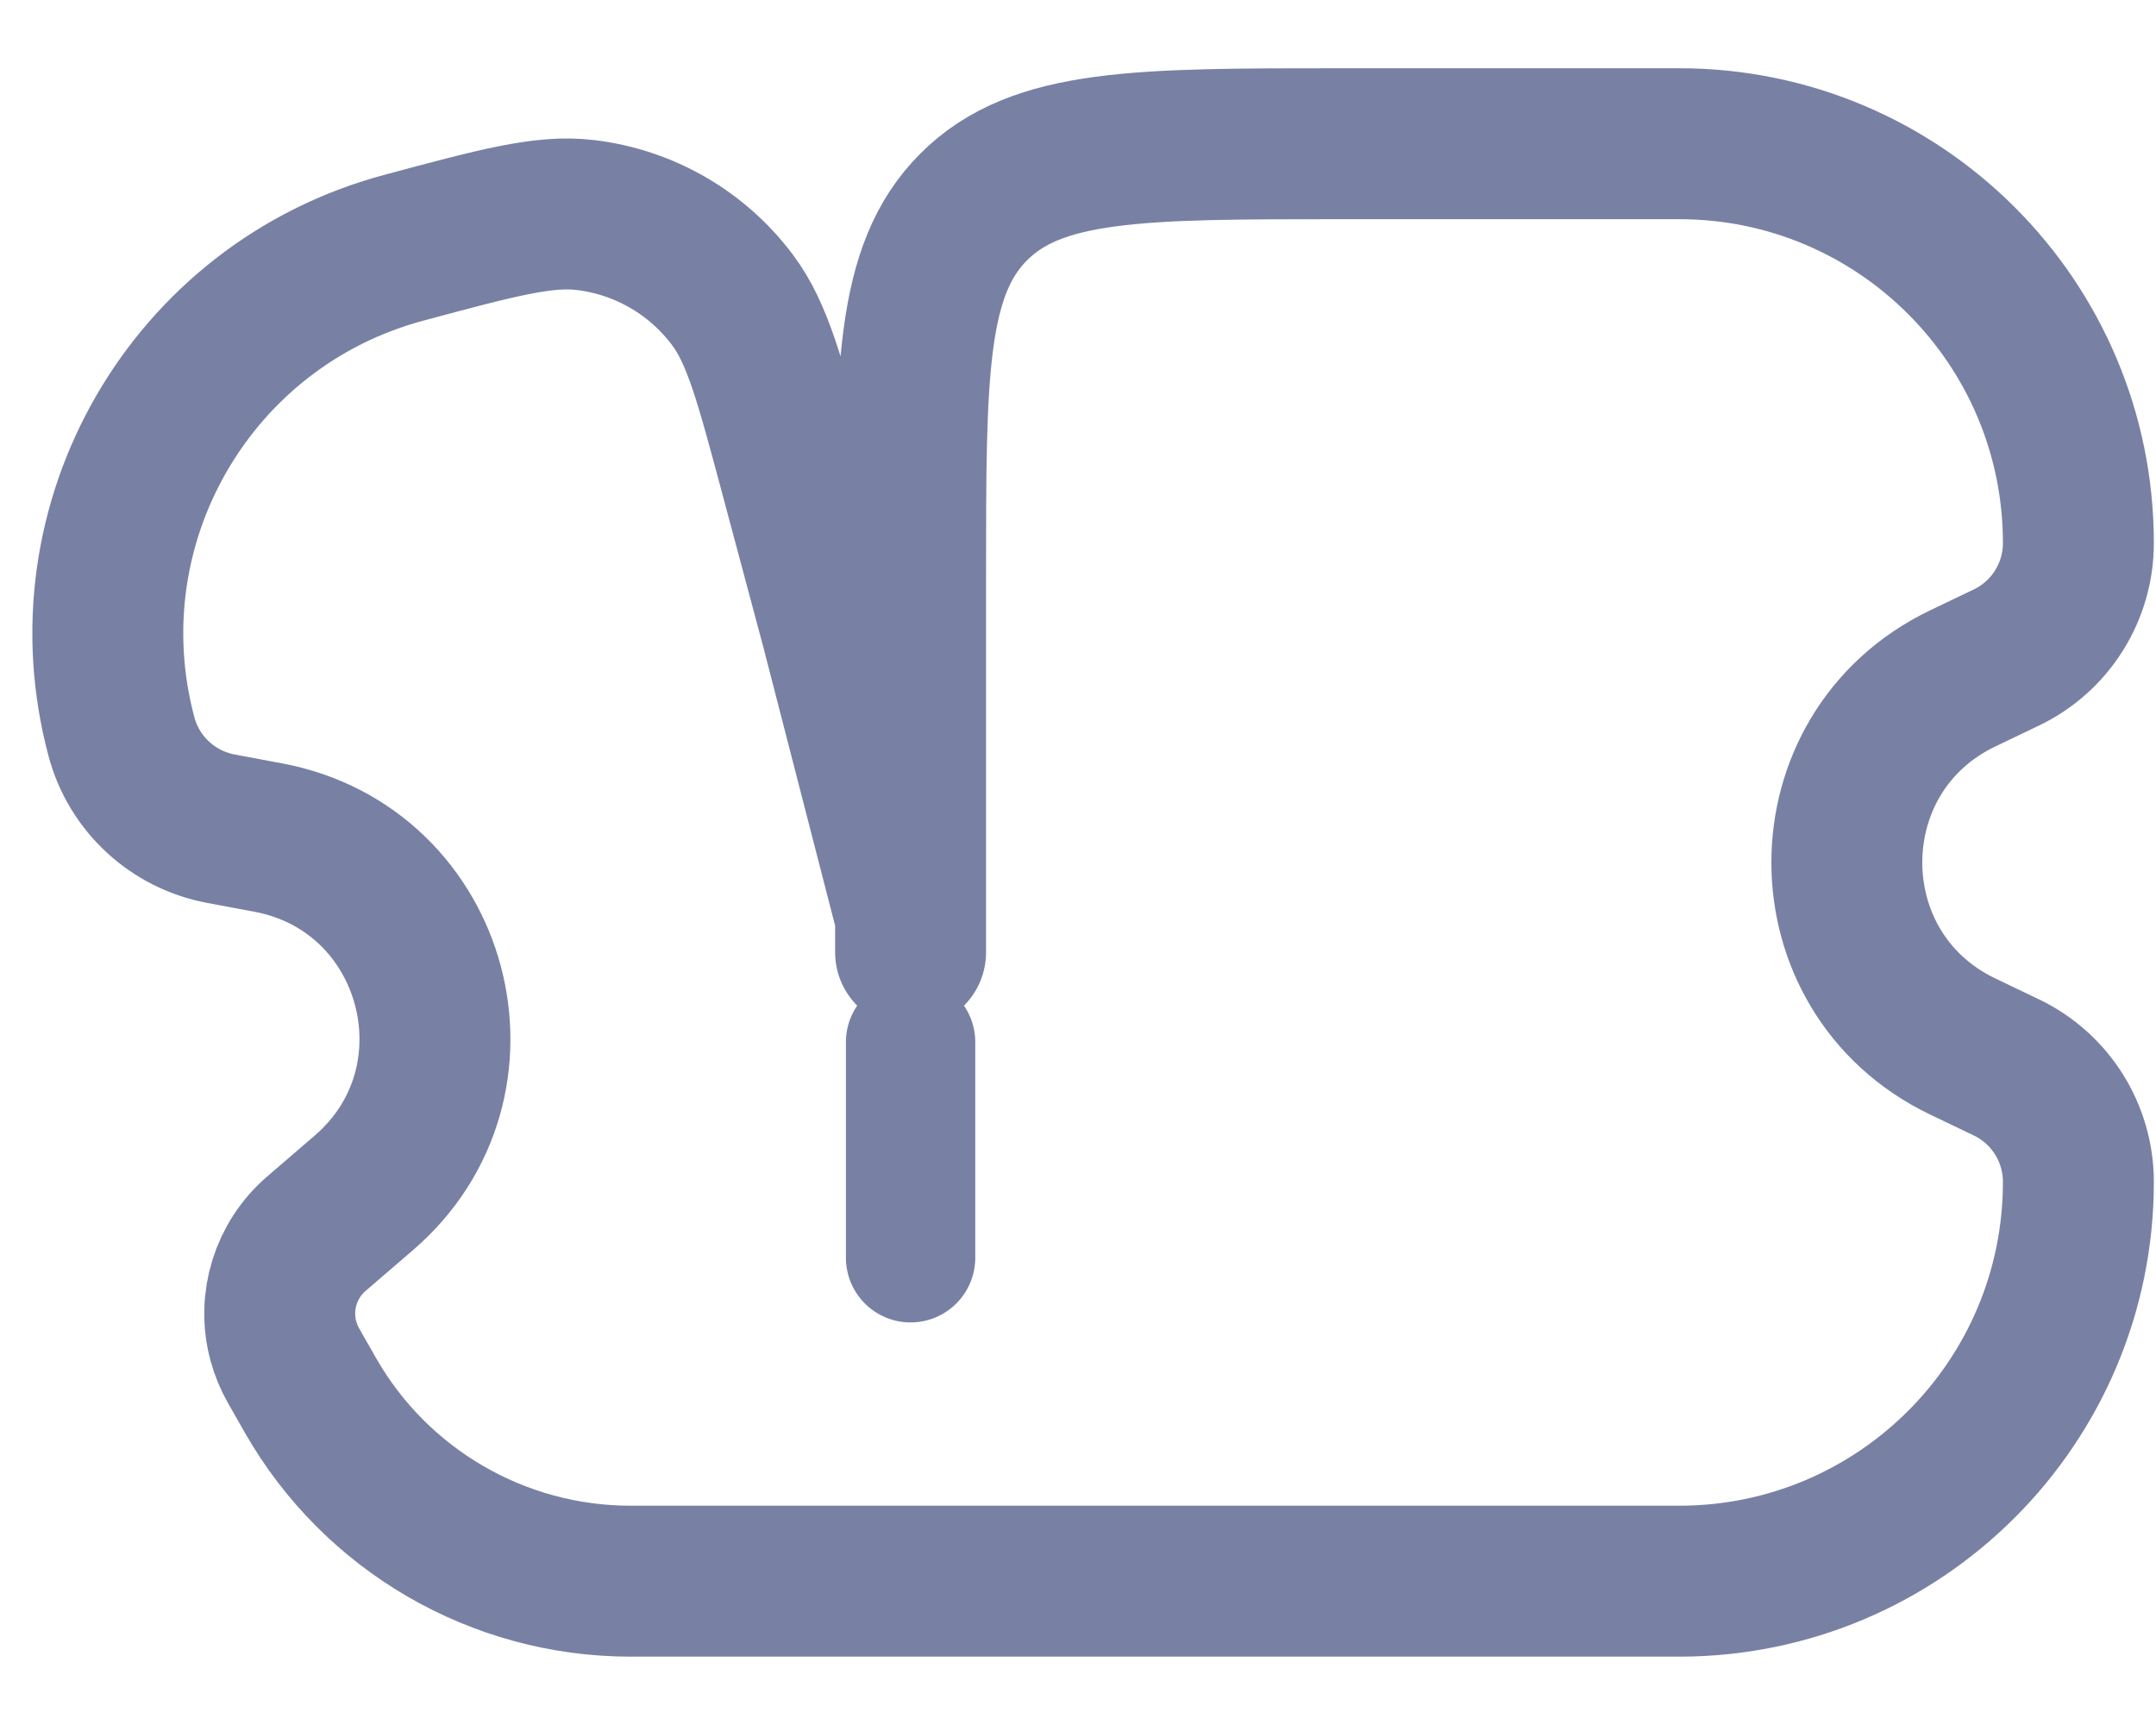 <svg width="20" height="16" viewBox="0 0 20 16" fill="none" xmlns="http://www.w3.org/2000/svg">
<path d="M8.447 4.666L8.447 14.666" stroke="#7881A4" stroke-width="1.2" stroke-linecap="round" stroke-dasharray="2 3"/>
<path d="M10.114 14.666L5.85 14.666C4.622 14.666 3.488 14.008 2.879 12.941L2.723 12.667C2.682 12.595 2.65 12.517 2.628 12.436C2.531 12.073 2.651 11.687 2.936 11.442L3.373 11.066C4.578 10.032 4.051 8.062 2.49 7.769L2.047 7.686C1.602 7.602 1.244 7.271 1.127 6.834C0.598 4.858 1.77 2.827 3.746 2.298V2.298C4.613 2.065 5.046 1.949 5.426 1.994C5.973 2.058 6.469 2.344 6.798 2.786C7.027 3.093 7.143 3.526 7.375 4.393L7.758 5.824L8.447 8.498M8.447 14.666H15.577C17.622 14.666 19.28 13.008 19.28 10.963C19.28 10.51 19.021 10.097 18.613 9.901L18.206 9.706C16.774 9.019 16.774 6.98 18.206 6.293L18.613 6.098C19.021 5.902 19.28 5.489 19.28 5.037C19.28 2.991 17.622 1.333 15.577 1.333H12.447C10.561 1.333 9.619 1.333 9.033 1.919C8.447 2.505 8.447 3.447 8.447 5.333V8.833" stroke="#7881A4" stroke-width="1.4" stroke-linecap="round"/>
</svg>
